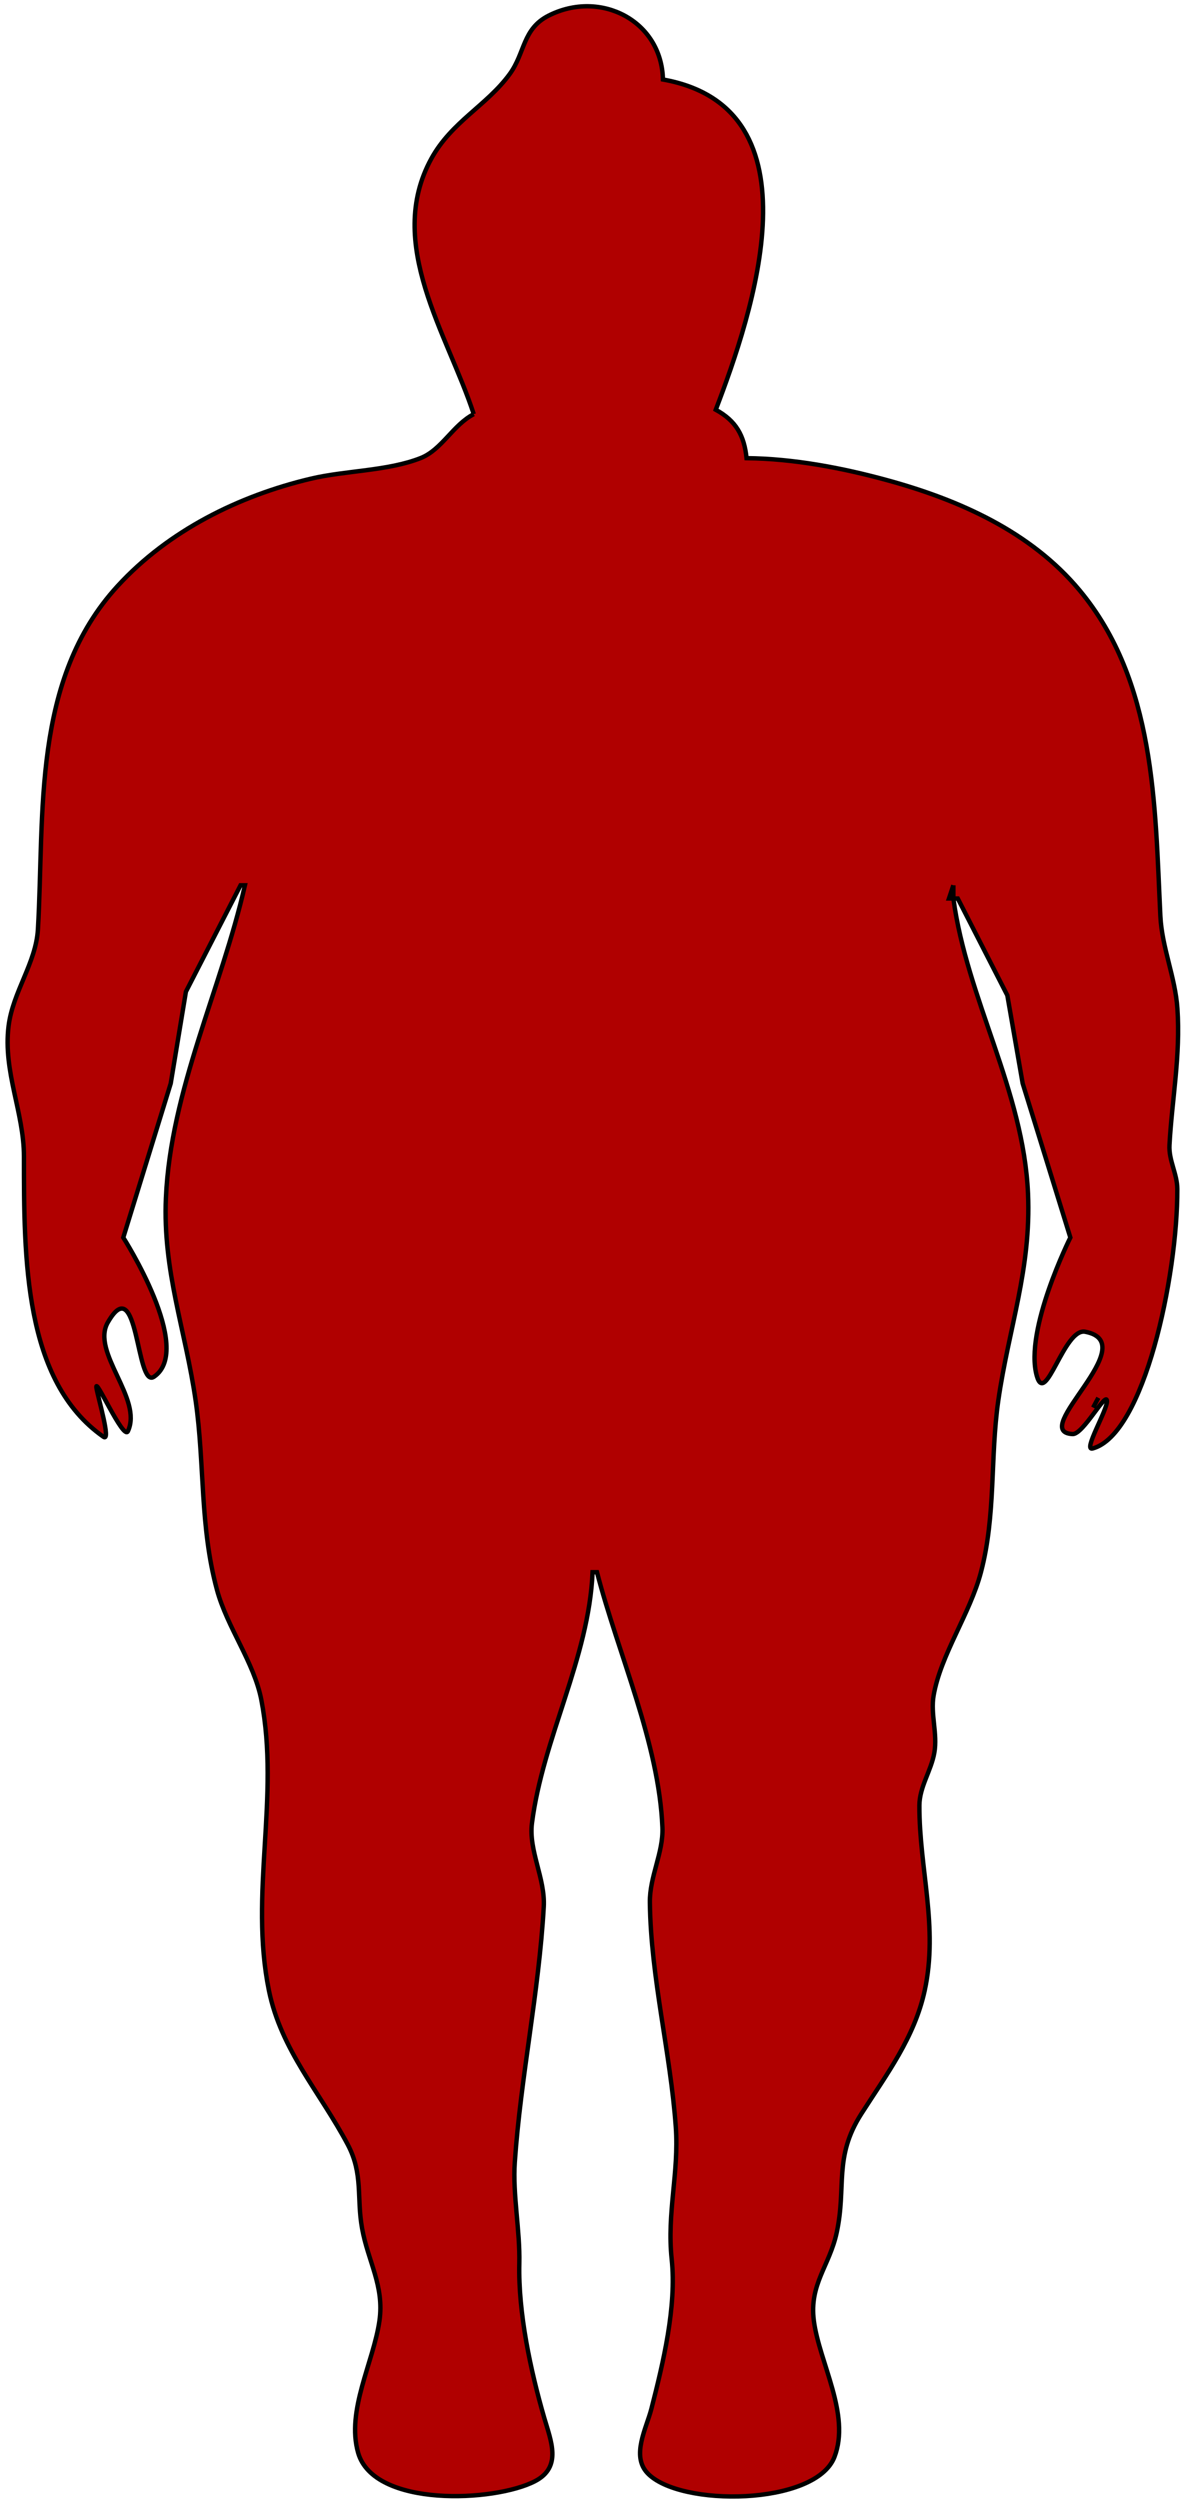 <?xml version="1.0" encoding="UTF-8" standalone="no"?>
<!-- Created with Inkscape (http://www.inkscape.org/) -->

<svg
   version="1.1"
   id="svg448"
   width="86.32"
   height="181.68"
   viewBox="0 0 86.32 181.68"
   sodipodi:docname="Otyłość III stopnia.svg"
   inkscape:version="1.2 (56b05e47e7, 2022-06-09, custom)"
   xmlns:inkscape="http://www.inkscape.org/namespaces/inkscape"
   xmlns:sodipodi="http://sodipodi.sourceforge.net/DTD/sodipodi-0.dtd"
   xmlns="http://www.w3.org/2000/svg"
   xmlns:svg="http://www.w3.org/2000/svg">
  <defs
     id="defs452" />
  <sodipodi:namedview
     id="namedview450"
     pagecolor="#505050"
     bordercolor="#eeeeee"
     borderopacity="1"
     inkscape:showpageshadow="0"
     inkscape:pageopacity="0"
     inkscape:pagecheckerboard="0"
     inkscape:deskcolor="#505050"
     showgrid="false"
     inkscape:zoom="3.2722168"
     inkscape:cx="-62.801462"
     inkscape:cy="63.718272"
     inkscape:window-width="1848"
     inkscape:window-height="1016"
     inkscape:window-x="72"
     inkscape:window-y="27"
     inkscape:window-maximized="1"
     inkscape:current-layer="g454" />
  <g
     inkscape:groupmode="layer"
     inkscape:label="Image"
     id="g454">
    <path
       style="fill:#b00000;fill-opacity:1;stroke:#000000;stroke-width:0.32;stroke-opacity:1"
       d="m 34.451,30.098 c -1.522,0.792 -2.318,2.58 -3.857,3.19 -2.378,0.942 -5.465,0.904 -7.983,1.5 -5.266,1.246 -10.366,3.784 -14.05,7.791 -6.269,6.819 -5.316,16.512 -5.804,24.96 -0.141,2.447 -1.827,4.541 -2.135,7.04 -0.407,3.304 1.119,6.284 1.119,9.464 0,7.436 -0.005,16.334 5.783,20.377 0.572,0.4 -0.387,-2.808 -0.509,-3.544 -0.167,-1.01 1.962,3.836 2.287,3.139 1.109,-2.385 -2.714,-5.741 -1.458,-7.915 2.245,-3.885 2.033,4.851 3.353,3.956 C 14.158,98.049 8.965,89.938 8.965,89.938 l 3.451,-11.2 1.104,-6.666 3.972,-7.734 h 0.32 c -1.725,7.544 -5.404,14.891 -5.747,22.72 -0.234,5.334 1.426,9.616 2.16,14.72 0.669,4.652 0.293,9.117 1.552,13.76 0.743,2.74 2.701,5.278 3.227,8 1.367,7.072 -0.885,14.091 0.552,21.12 0.889,4.349 3.719,7.395 5.734,11.2 1.131,2.136 0.637,3.835 1.039,6.08 0.43,2.408 1.628,4.189 1.266,6.72 -0.433,3.021 -2.431,6.523 -1.551,9.599 1.142,3.992 9.934,3.591 12.871,2.058 1.979,-1.033 1.146,-2.932 0.658,-4.617 -0.988,-3.415 -1.893,-7.629 -1.807,-11.2 0.058,-2.415 -0.492,-5.003 -0.329,-7.36 0.431,-6.212 1.754,-12.337 2.106,-18.56 0.116,-2.063 -1.113,-4.085 -0.858,-6.08 0.794,-6.2 4.138,-11.97 4.408,-18.24 h 0.32 c 1.544,5.967 4.509,12.423 4.759,18.56 0.074,1.816 -0.937,3.568 -0.913,5.44 0.068,5.486 1.495,10.871 1.885,16.32 0.239,3.335 -0.657,6.239 -0.299,9.6 0.368,3.455 -0.621,7.548 -1.475,10.88 -0.361,1.41 -1.476,3.399 -0.295,4.666 2.329,2.497 12.241,2.376 13.606,-1.16 1.194,-3.093 -1.1,-6.856 -1.497,-9.906 -0.345,-2.652 1.135,-3.975 1.661,-6.4 0.727,-3.35 -0.239,-5.461 1.795,-8.64 1.841,-2.878 3.864,-5.54 4.606,-8.96 1.004,-4.628 -0.399,-8.849 -0.387,-13.44 0.004,-1.363 0.856,-2.518 1.087,-3.84 0.244,-1.396 -0.289,-2.799 -0.052,-4.16 0.516,-2.965 2.65,-5.95 3.442,-8.96 1.097,-4.166 0.662,-8.305 1.262,-12.48 0.756,-5.255 2.401,-9.551 2.16,-15.04 -0.329,-7.494 -4.442,-14.13 -5.428,-21.44 h 0.32 l 3.604,7.04 1.115,6.4 3.468,11.2 c 0,0 -3.369,6.726 -2.443,10.046 0.64,2.294 1.981,-3.493 3.52,-3.2 4.326,0.823 -4.191,7.279 -0.912,7.437 0.768,0.037 2.461,-3.171 2.498,-2.403 0.032,0.662 -1.768,3.643 -1.047,3.451 3.748,-0.998 6.183,-12.526 6.163,-18.851 -0.004,-1.111 -0.631,-2.083 -0.57,-3.2 0.182,-3.34 0.811,-6.516 0.576,-9.92 -0.157,-2.289 -1.128,-4.45 -1.238,-6.72 -0.393,-8.085 -0.348,-17.046 -5.877,-23.68 -3.546,-4.255 -8.747,-6.564 -13.976,-7.996 -3.271,-0.896 -6.843,-1.575 -10.24,-1.604 -0.171,-1.657 -0.766,-2.713 -2.24,-3.52 2.661,-6.95 7.767,-21.93 -3.84,-24 -0.1,-4.268 -4.537,-6.546 -8.306,-4.647 -1.917,0.966 -1.711,2.71 -2.844,4.258 -1.673,2.286 -4.224,3.456 -5.698,6.148 -3.383,6.183 1.196,12.757 3.087,18.56 m 34.88,34.24 v 0.96 h -0.32 l 0.32,-0.96 m 10.543,37.246 -0.38,0.712 0.38,-0.712 m -72.67,-0.044 0.045,-0.044 z"
       id="path458"
       sodipodi:nodetypes="cccssssssssscccccssccscsssccsscccccccccccsccsccccsccccccsssssccccccccccccccccccacaaa" />
  </g>
</svg>
